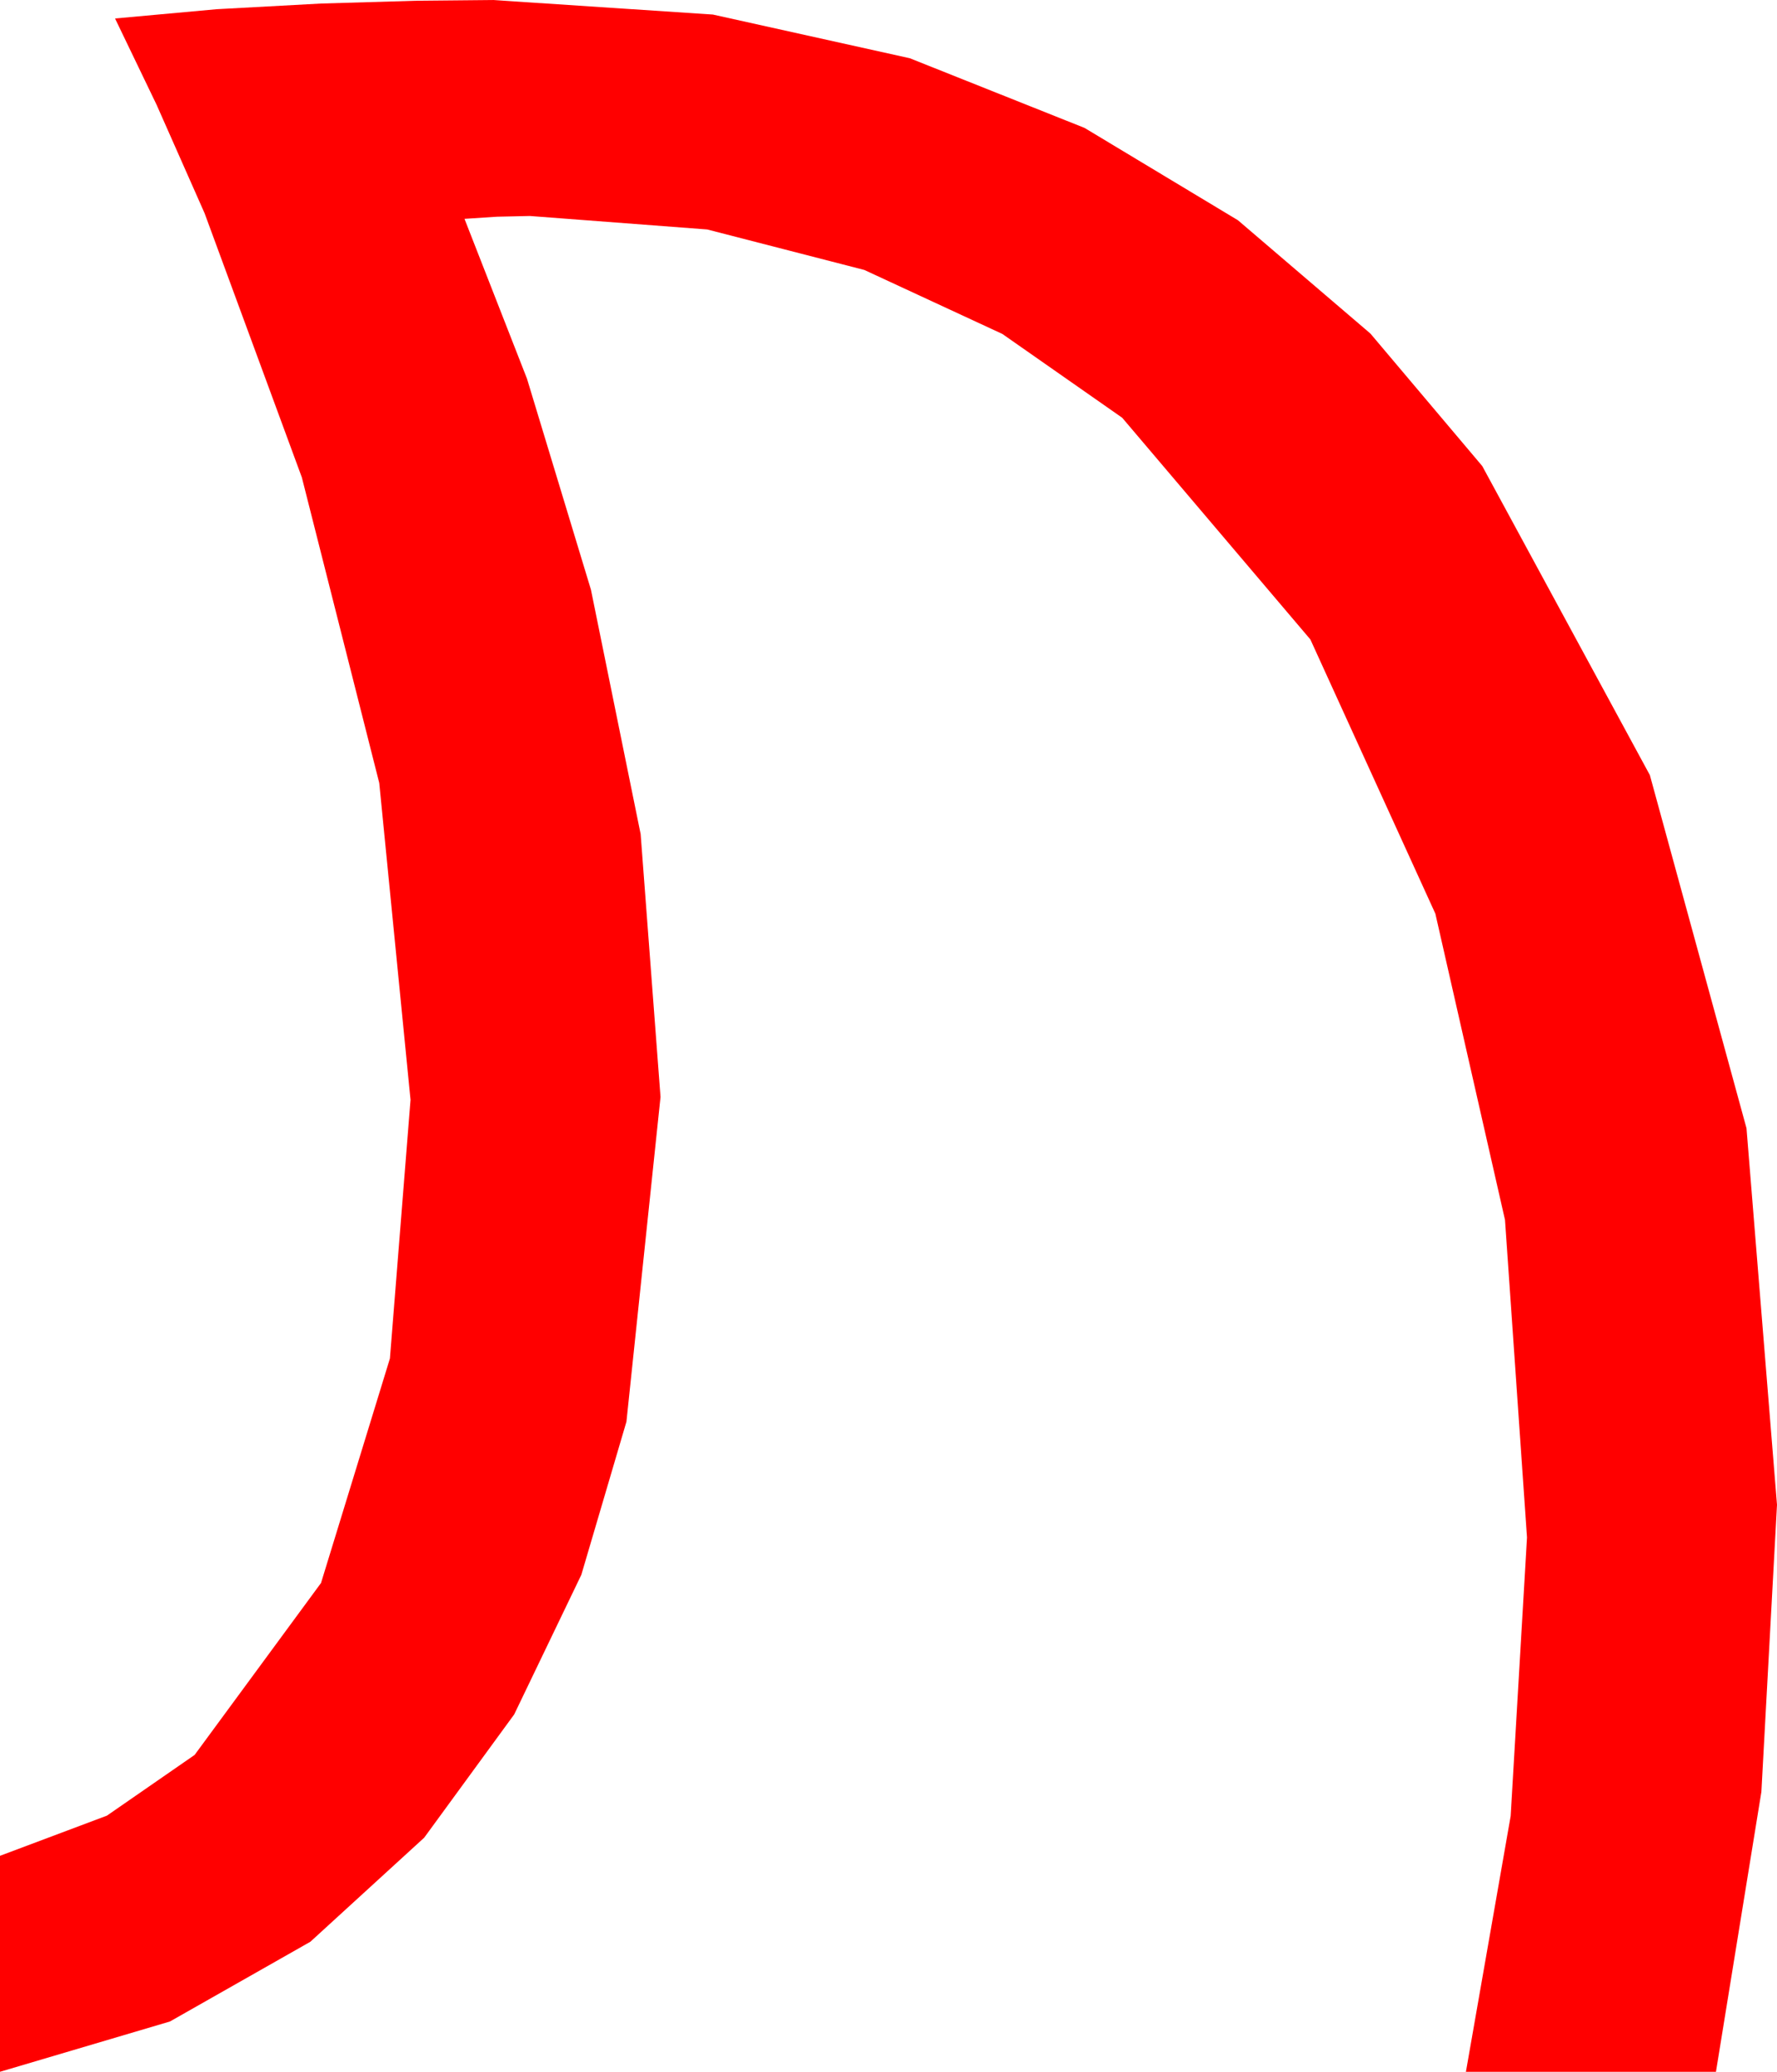 <?xml version="1.0" encoding="utf-8"?>
<!DOCTYPE svg PUBLIC "-//W3C//DTD SVG 1.1//EN" "http://www.w3.org/Graphics/SVG/1.1/DTD/svg11.dtd">
<svg width="36.65" height="42.715" xmlns="http://www.w3.org/2000/svg" xmlns:xlink="http://www.w3.org/1999/xlink" xmlns:xml="http://www.w3.org/XML/1998/namespace" version="1.1">
  <g>
    <g>
      <path style="fill:#FF0000;fill-opacity:1" d="M10.166,0L14.703,0.3 18.765,1.201 22.368,2.637 25.532,4.541 28.264,6.877 30.571,9.609 34.028,15.981 36.021,23.262 36.65,31.025 36.328,36.943 35.391,42.715 30.234,42.715 31.157,37.441 31.494,31.699 31.04,25.151 29.604,18.838 27.026,13.184 23.145,8.613 20.673,6.885 17.827,5.566 14.586,4.731 10.928,4.453 10.254,4.468 9.58,4.512 10.869,7.808 12.188,12.158 13.213,17.197 13.623,22.617 12.92,29.312 11.99,32.468 10.605,35.347 8.749,37.888 6.401,40.034 3.505,41.678 0,42.715 0,38.262 2.205,37.434 4.014,36.182 6.621,32.637 8.042,28.008 8.467,22.676 7.822,16.143 6.226,9.844 4.219,4.395 3.23,2.161 2.373,0.381 4.468,0.19 6.621,0.073 8.599,0.015 10.166,0z" />
    </g>
  </g>
</svg>